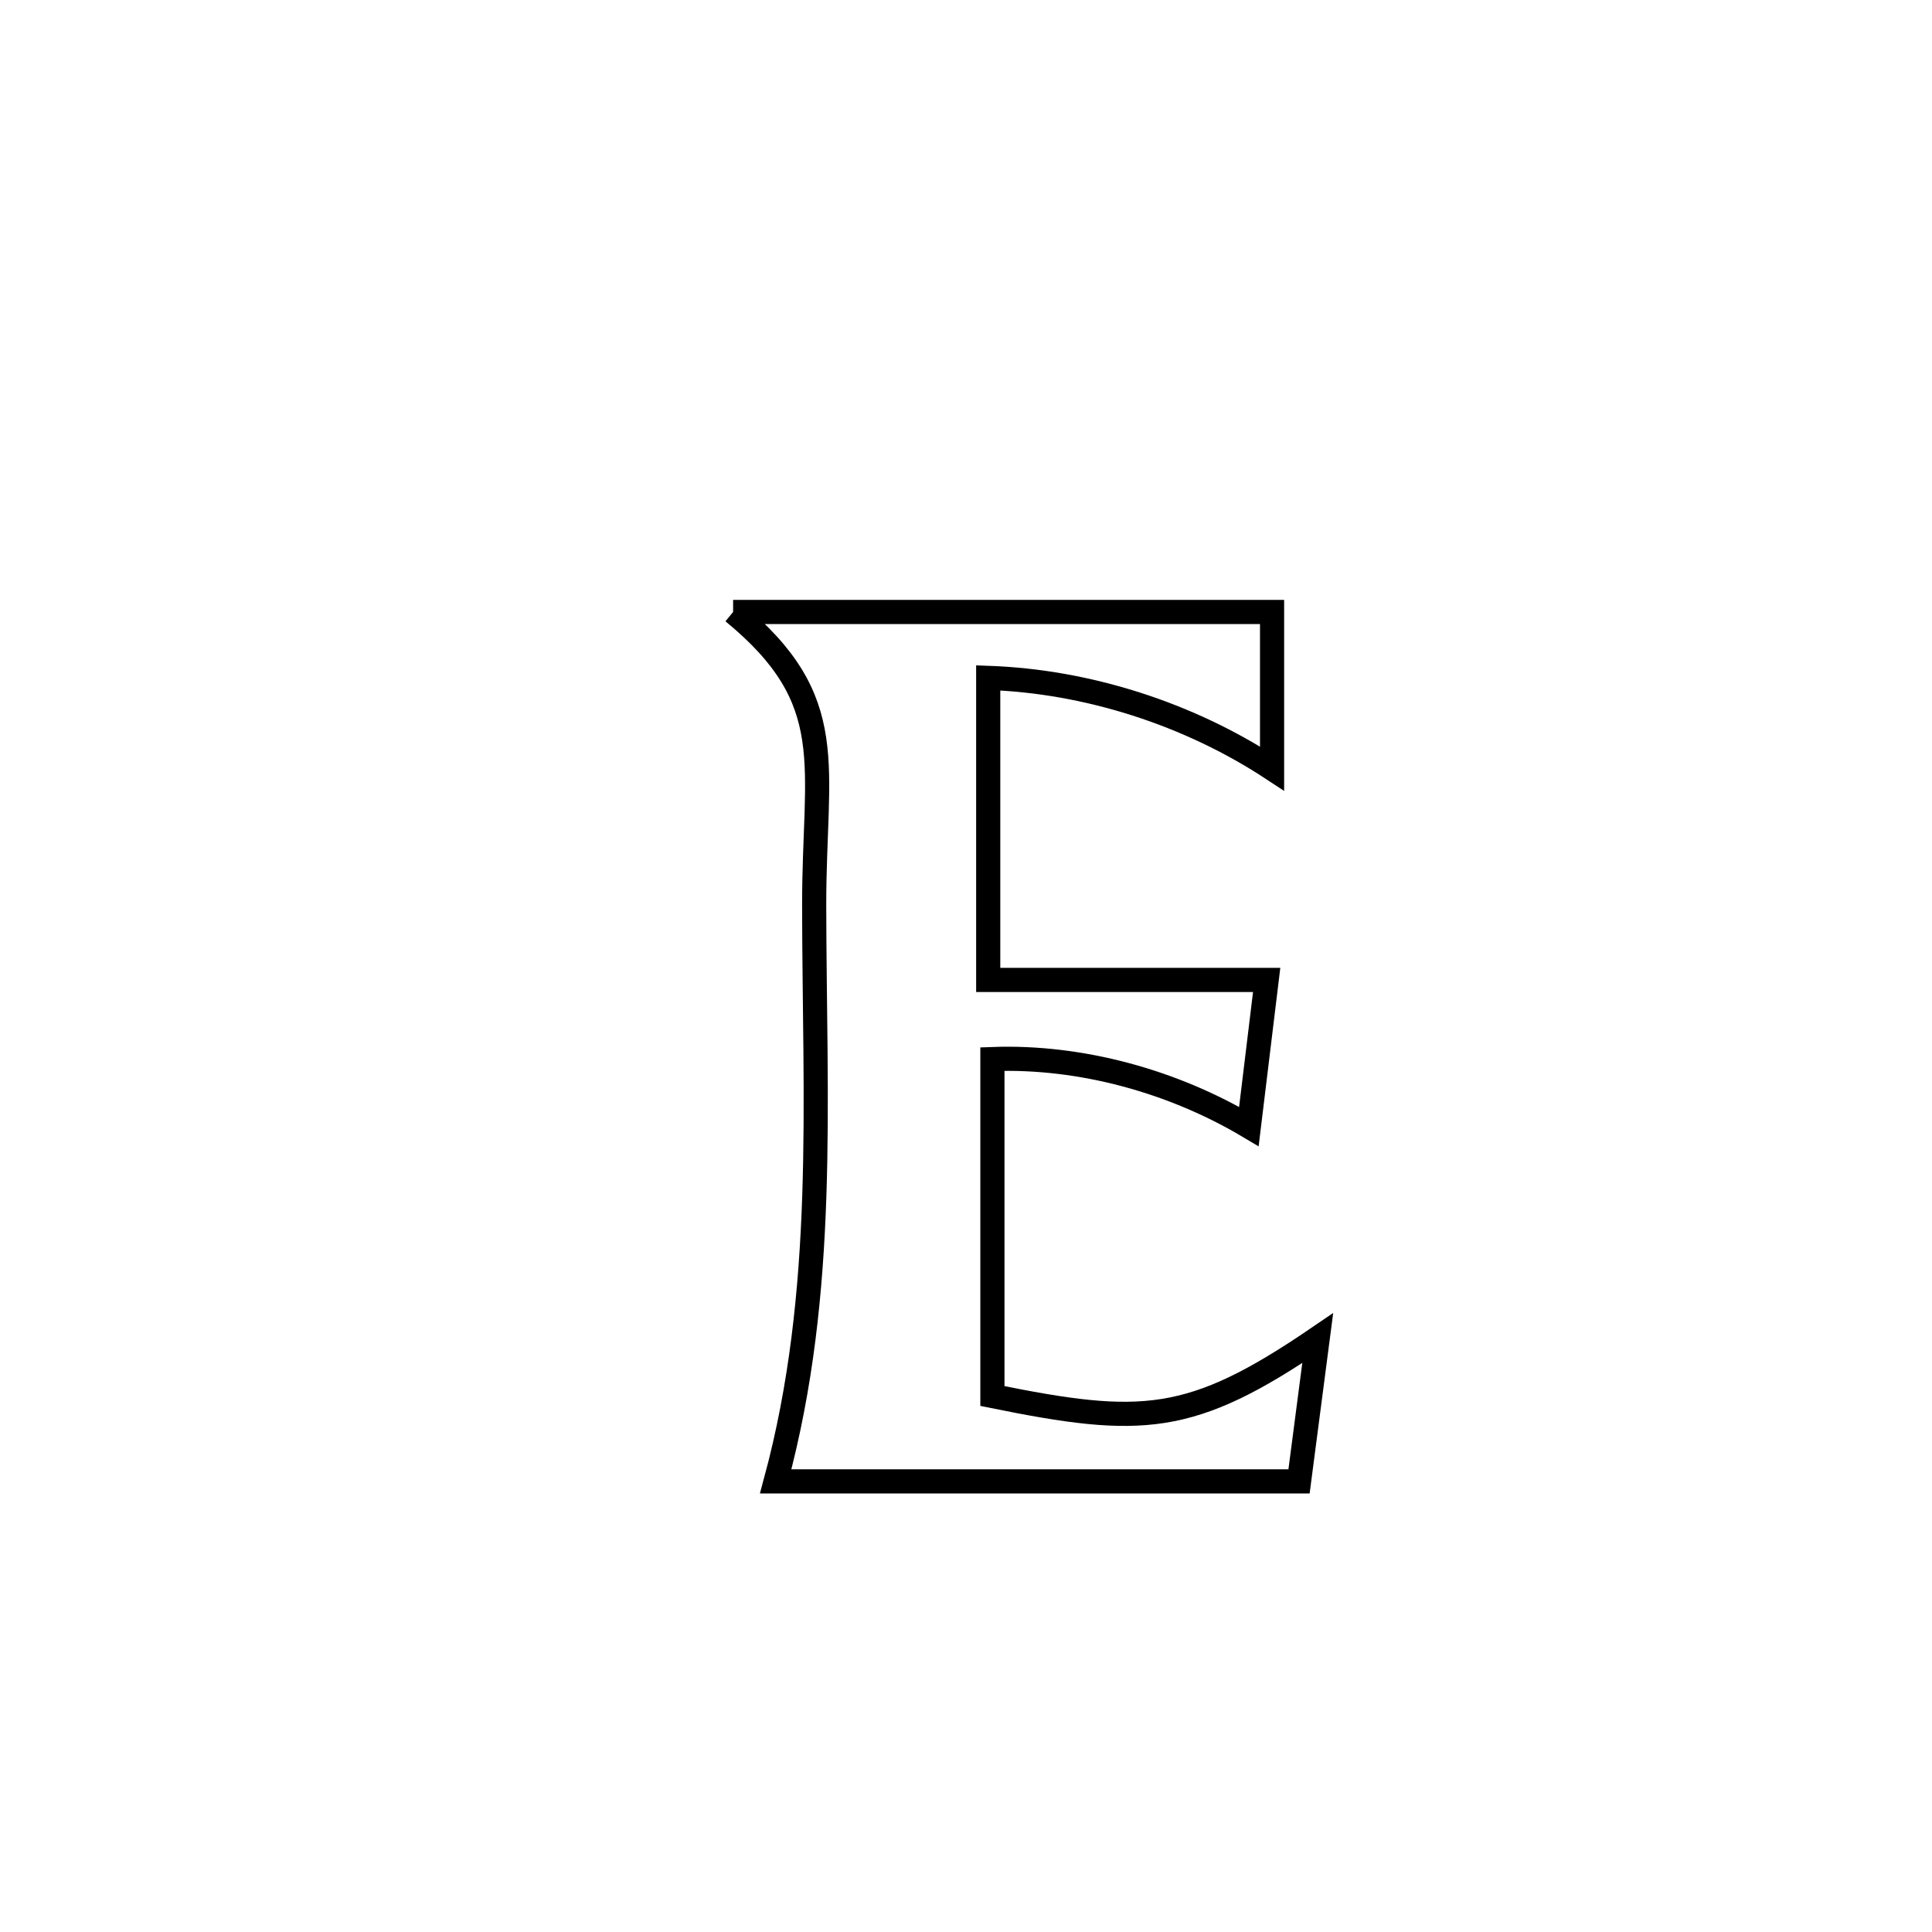 <svg xmlns="http://www.w3.org/2000/svg" viewBox="0.0 0.0 24.0 24.0" height="200px" width="200px"><path fill="none" stroke="black" stroke-width=".3" stroke-opacity="1.0"  filling="0" d="M9.107 7.602 L9.107 7.602 C11.339 7.602 13.57 7.602 15.802 7.602 L15.802 7.602 C15.802 8.25 15.802 8.898 15.802 9.547 L15.802 9.547 C14.771 8.87 13.509 8.463 12.276 8.421 L12.276 8.421 C12.276 8.46 12.276 12.112 12.276 12.173 L12.276 12.173 C13.429 12.173 14.582 12.173 15.735 12.173 L15.735 12.173 C15.661 12.78 15.588 13.387 15.514 13.994 L15.514 13.994 C14.57 13.432 13.425 13.116 12.328 13.156 L12.328 13.156 C12.328 14.551 12.328 15.947 12.328 17.342 L12.328 17.342 C14.182 17.718 14.792 17.698 16.369 16.623 L16.369 16.623 C16.291 17.216 16.214 17.809 16.137 18.402 L16.137 18.402 C13.97 18.402 11.803 18.402 9.636 18.402 L9.636 18.402 C10.275 16.037 10.117 13.69 10.114 11.25 C10.112 9.494 10.452 8.706 9.107 7.602 L9.107 7.602"></path></svg>